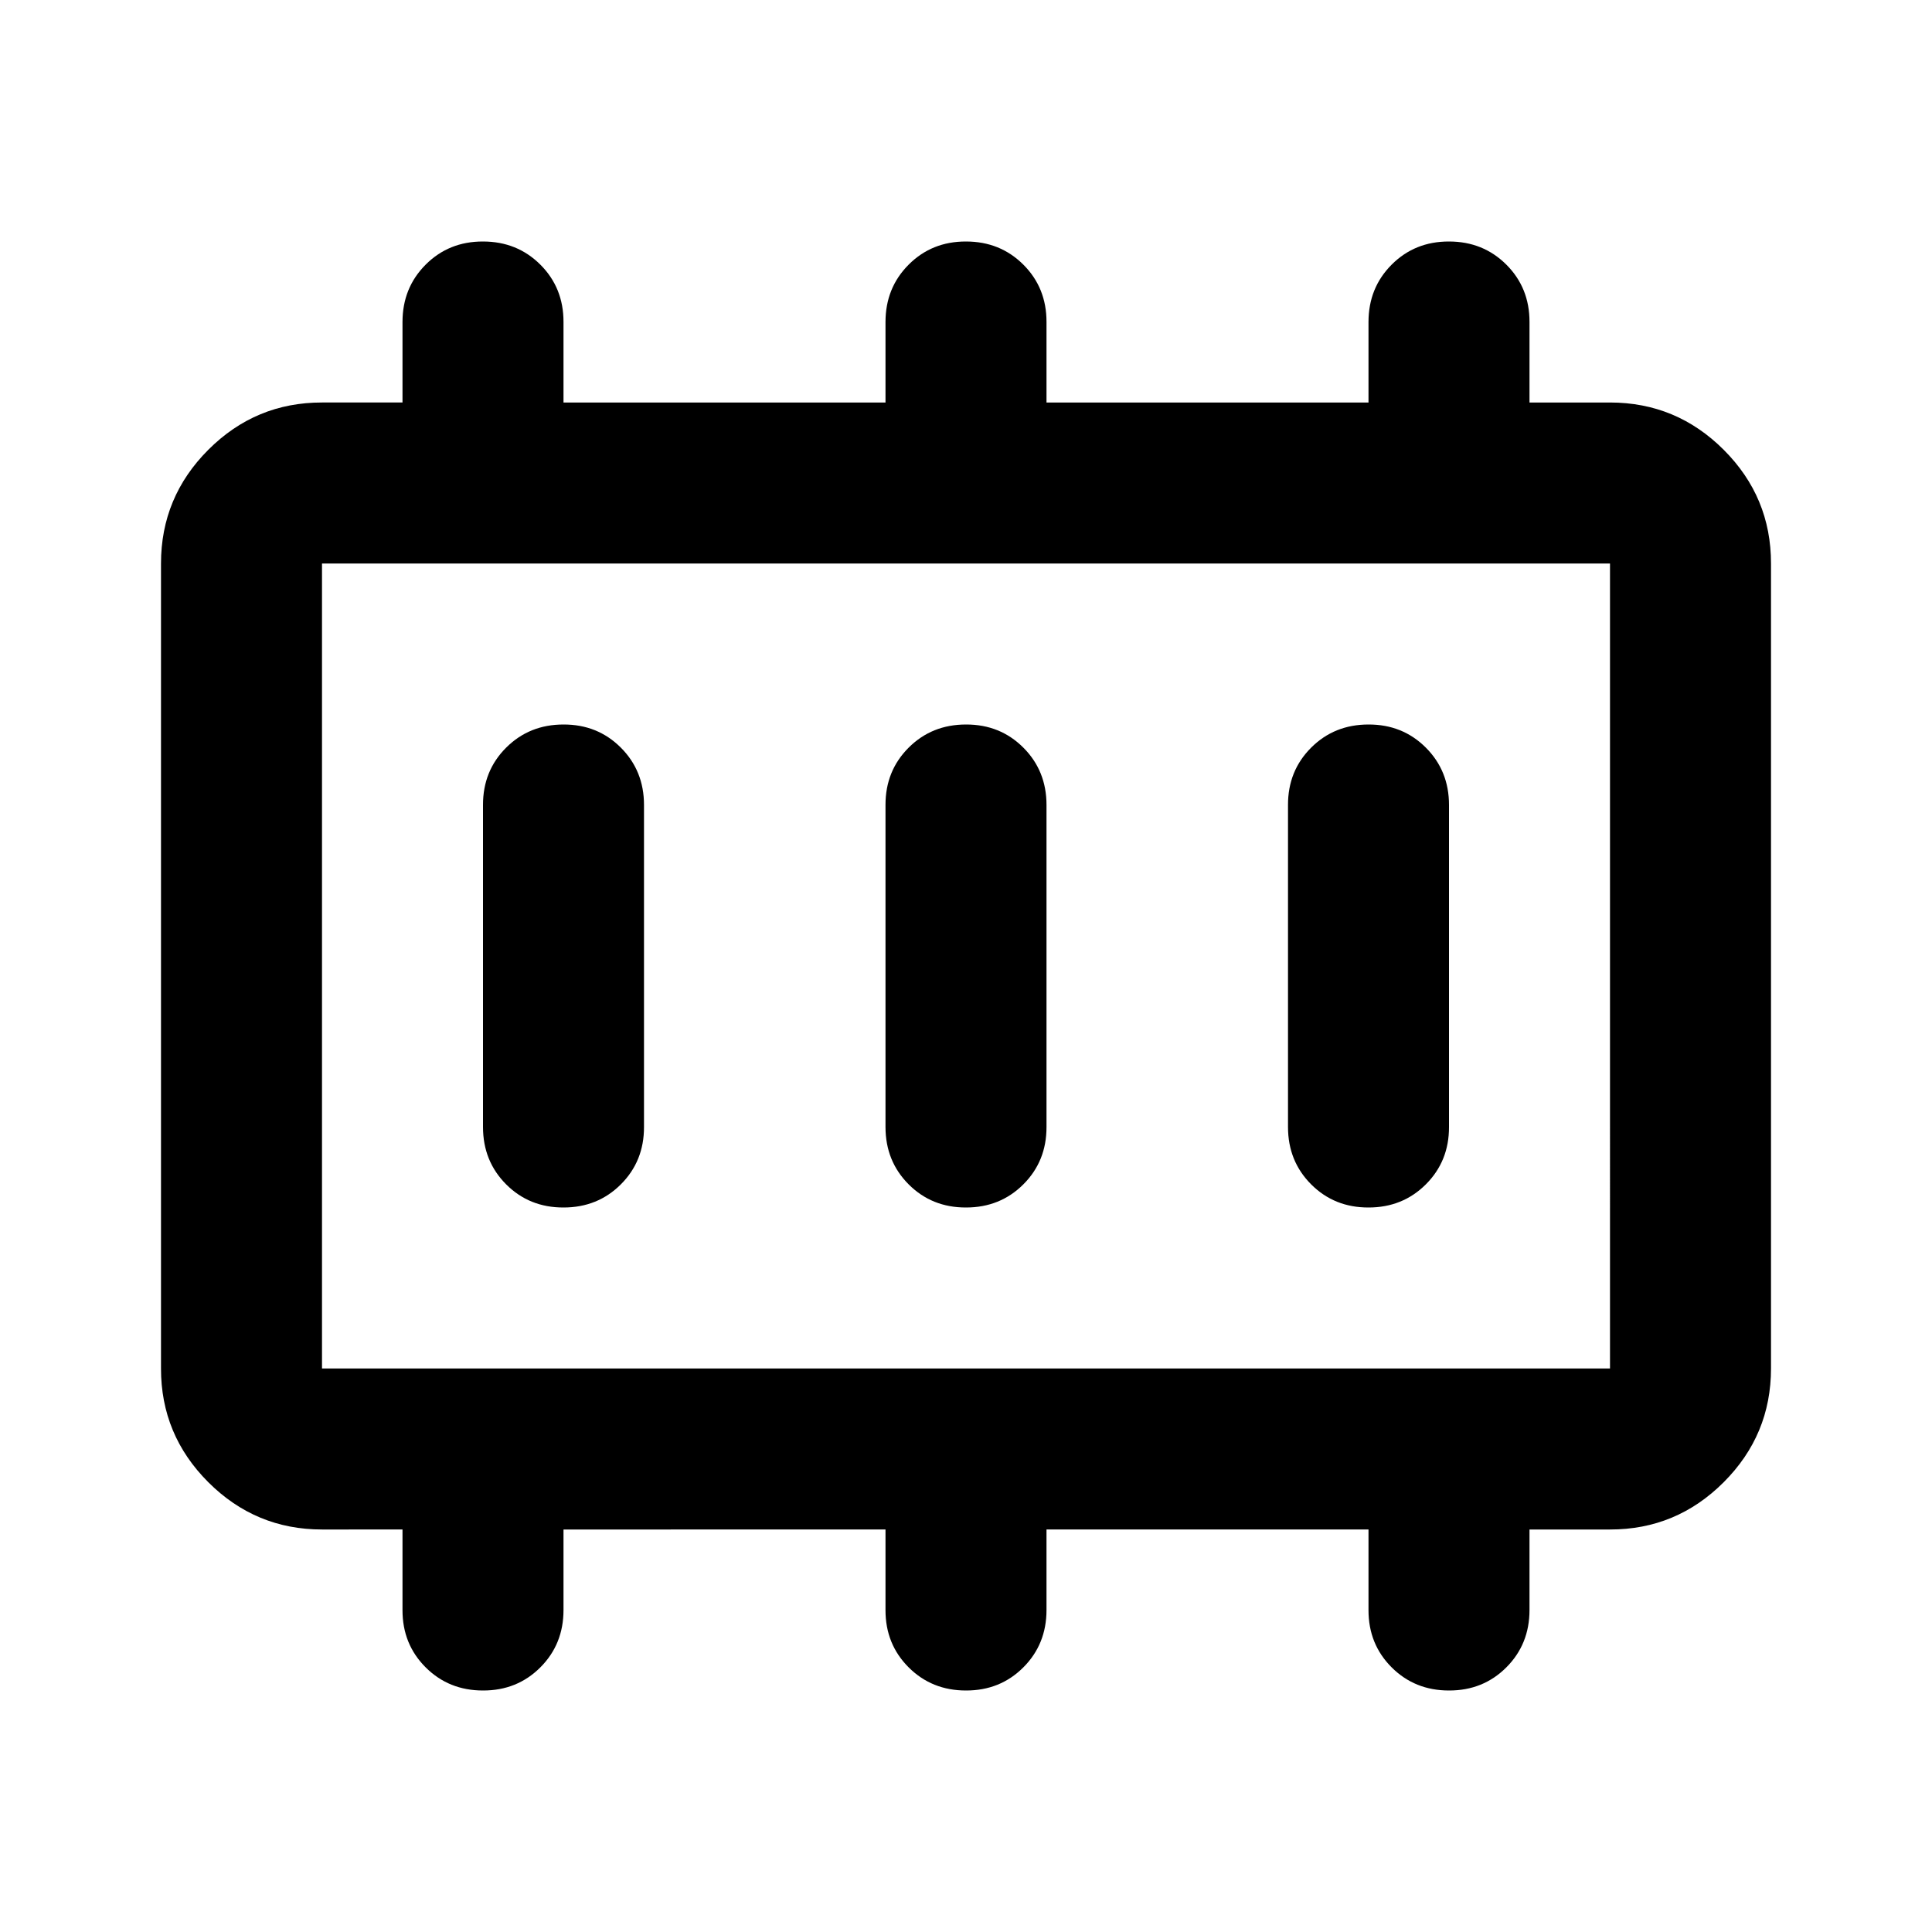 <svg xmlns="http://www.w3.org/2000/svg" width="24" height="24" viewBox="0 0 24 24"><path d="M7 15q.425 0 .713-.288T8 14v-4q0-.425-.288-.713T7 9q-.425 0-.713.288T6 10v4q0 .425.288.713T7 15Zm5 0q.425 0 .713-.288T13 14v-4q0-.425-.288-.713T12 9q-.425 0-.713.288T11 10v4q0 .425.288.713T12 15Zm5 0q.425 0 .713-.288T18 14v-4q0-.425-.288-.713T17 9q-.425 0-.713.288T16 10v4q0 .425.288.713T17 15ZM4 17h16V7H4v10Zm0 0V7v10Zm0 2q-.825 0-1.413-.588T2 17V7q0-.825.588-1.413T4 5h1V4q0-.425.288-.713T6 3q.425 0 .713.288T7 4v1h4V4q0-.425.288-.713T12 3q.425 0 .713.288T13 4v1h4V4q0-.425.288-.713T18 3q.425 0 .713.288T19 4v1h1q.825 0 1.413.588T22 7v10q0 .825-.588 1.413T20 19h-1v1q0 .425-.288.713T18 21q-.425 0-.713-.288T17 20v-1h-4v1q0 .425-.288.713T12 21q-.425 0-.713-.288T11 20v-1H7v1q0 .425-.288.713T6 21q-.425 0-.713-.288T5 20v-1H4Z"/></svg>